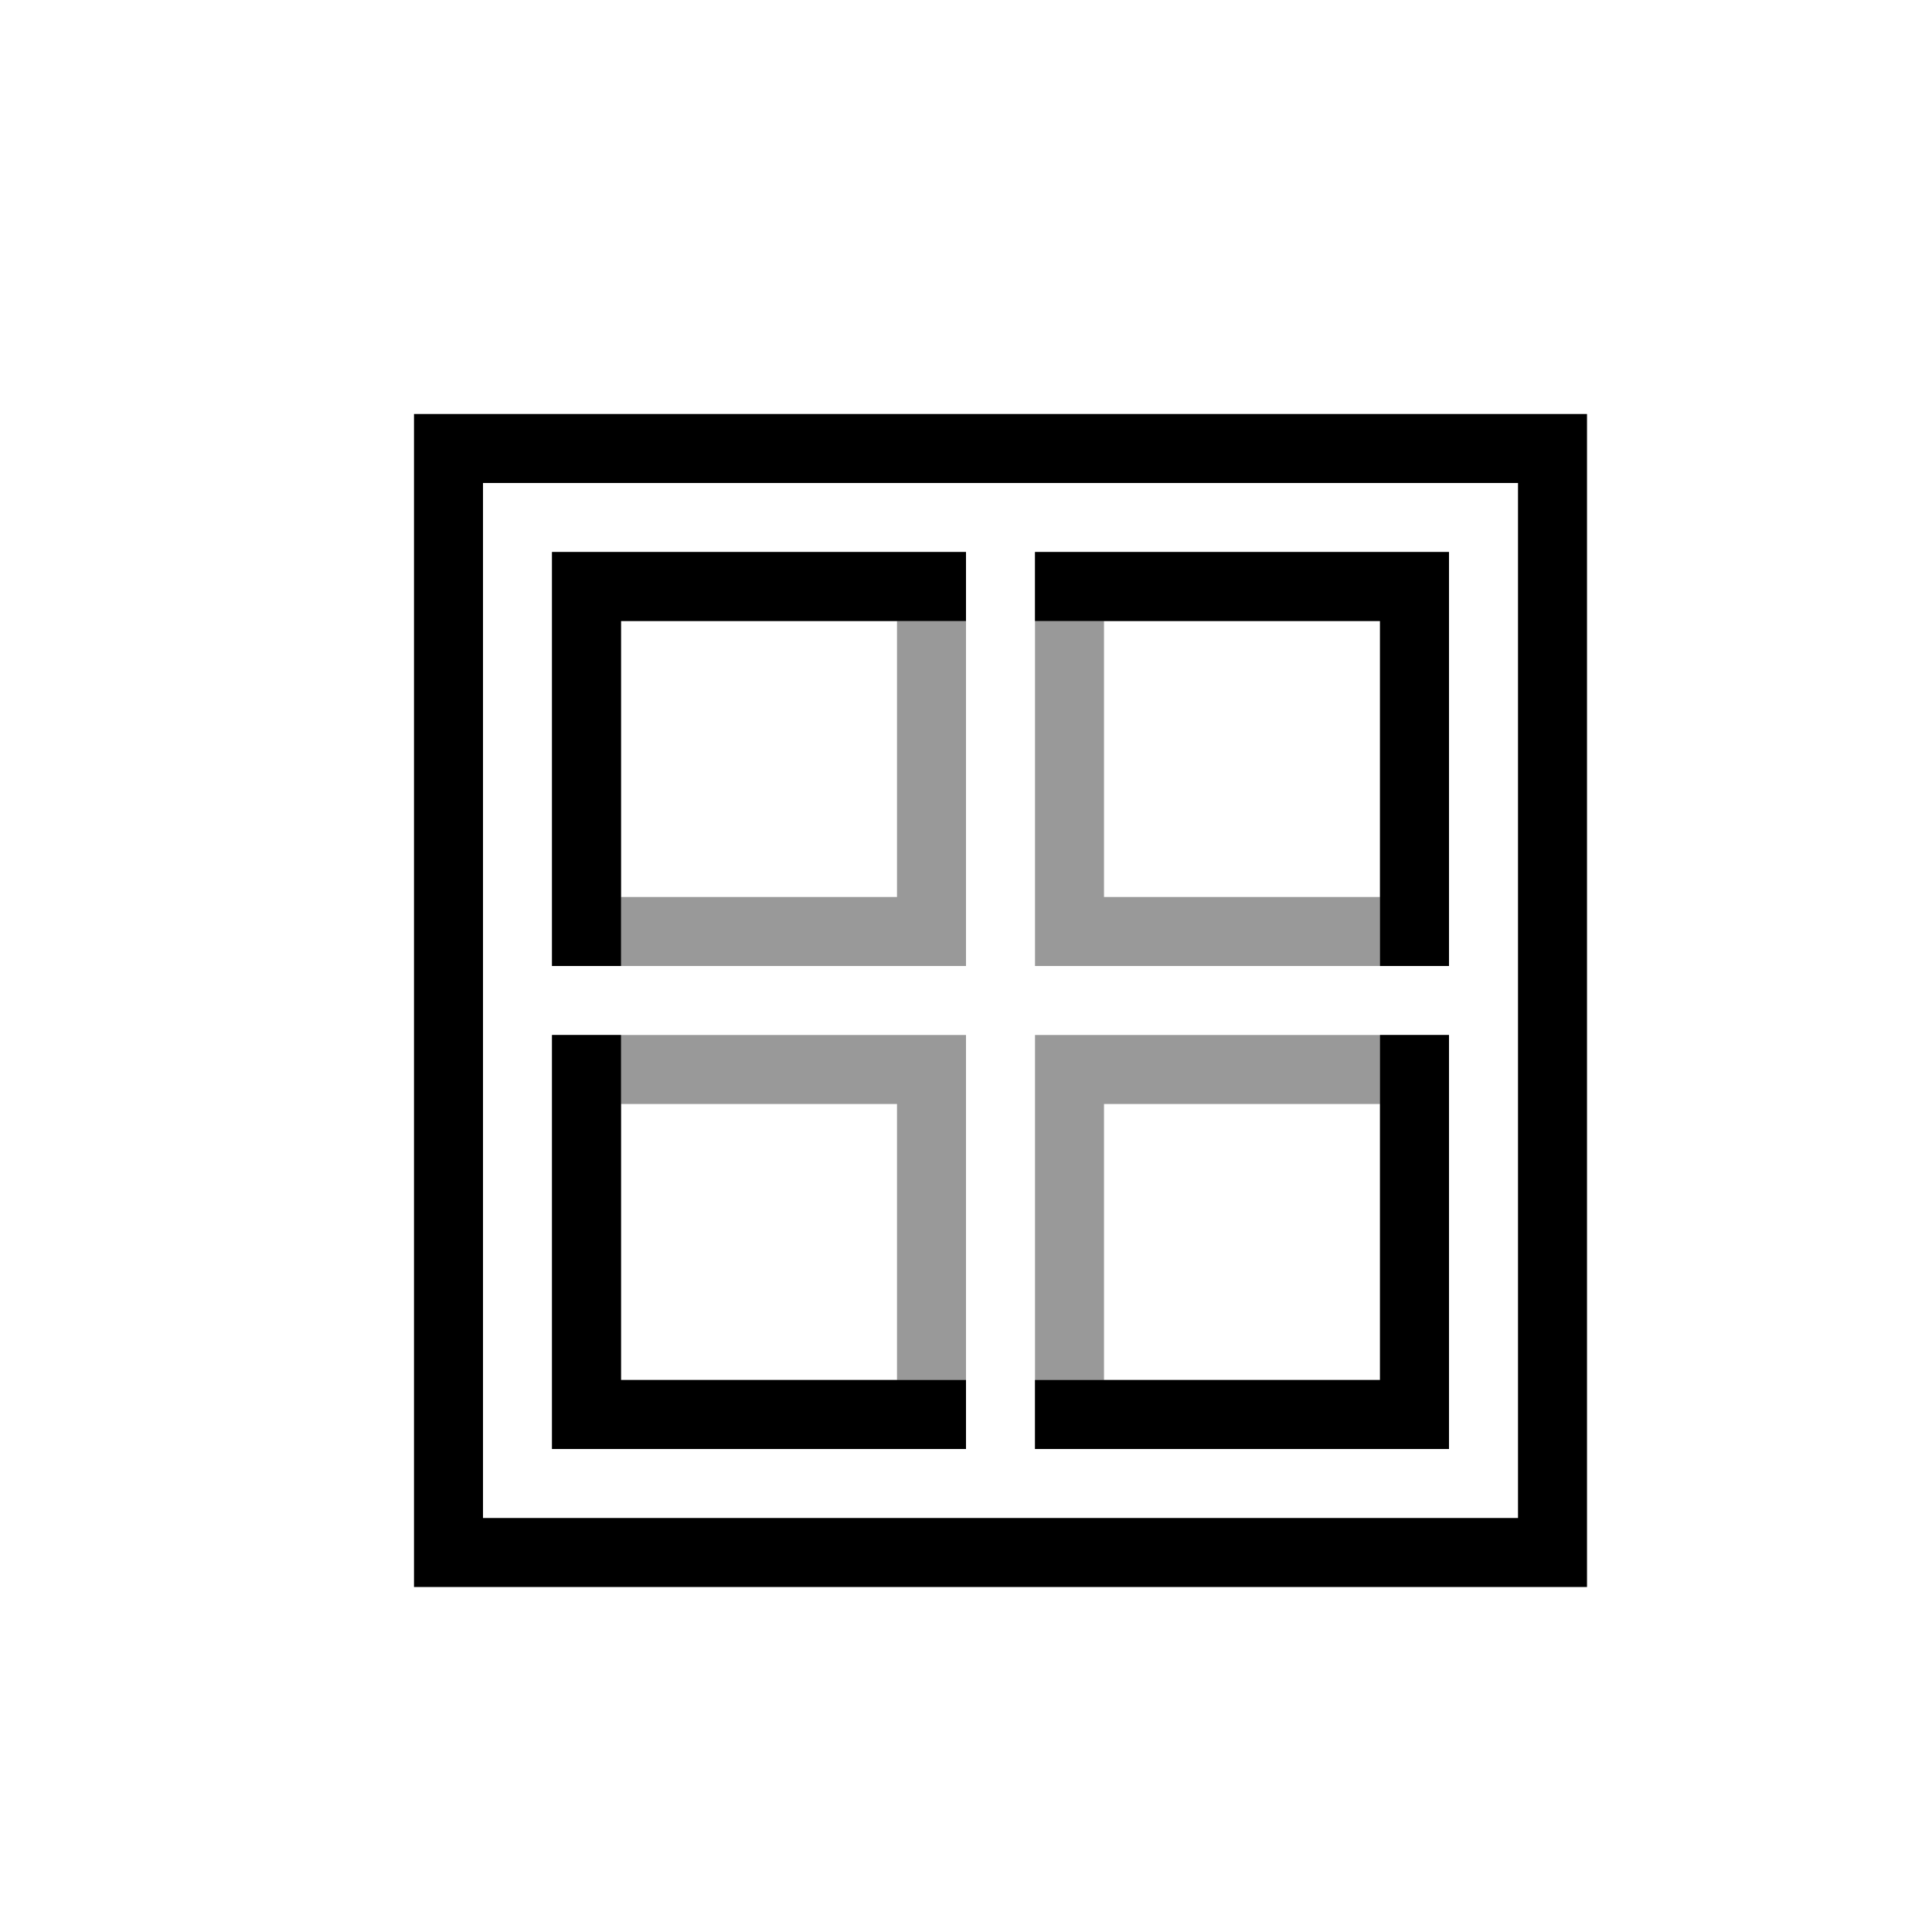<svg xmlns="http://www.w3.org/2000/svg" width="28" height="28" fill="none"><path fill="#000" fill-rule="evenodd" d="M9 9h4v4H9V9ZM8 8h6v6H8V8Zm8 1h4v4h-4V9Zm-1-1h6v6h-6V8Zm-2 8H9v4h4v-4Zm-4-1H8v6h6v-6H9Zm7 1h4v4h-4v-4Zm-1-1h6v6h-6v-6Z" clip-rule="evenodd" opacity=".4"/><path fill="#000" fill-rule="evenodd" d="M22 7H7v15h15V7ZM7 6H6v17h17V6H7Zm8 2h6v6h-1V9h-5V8Zm6 7.5V15h-1v5h-5v1h6v-5.5ZM9 15v5h5v1H8v-6h1Zm-.5-7H8v6h1V9h5V8H8.5Z" clip-rule="evenodd"/></svg>